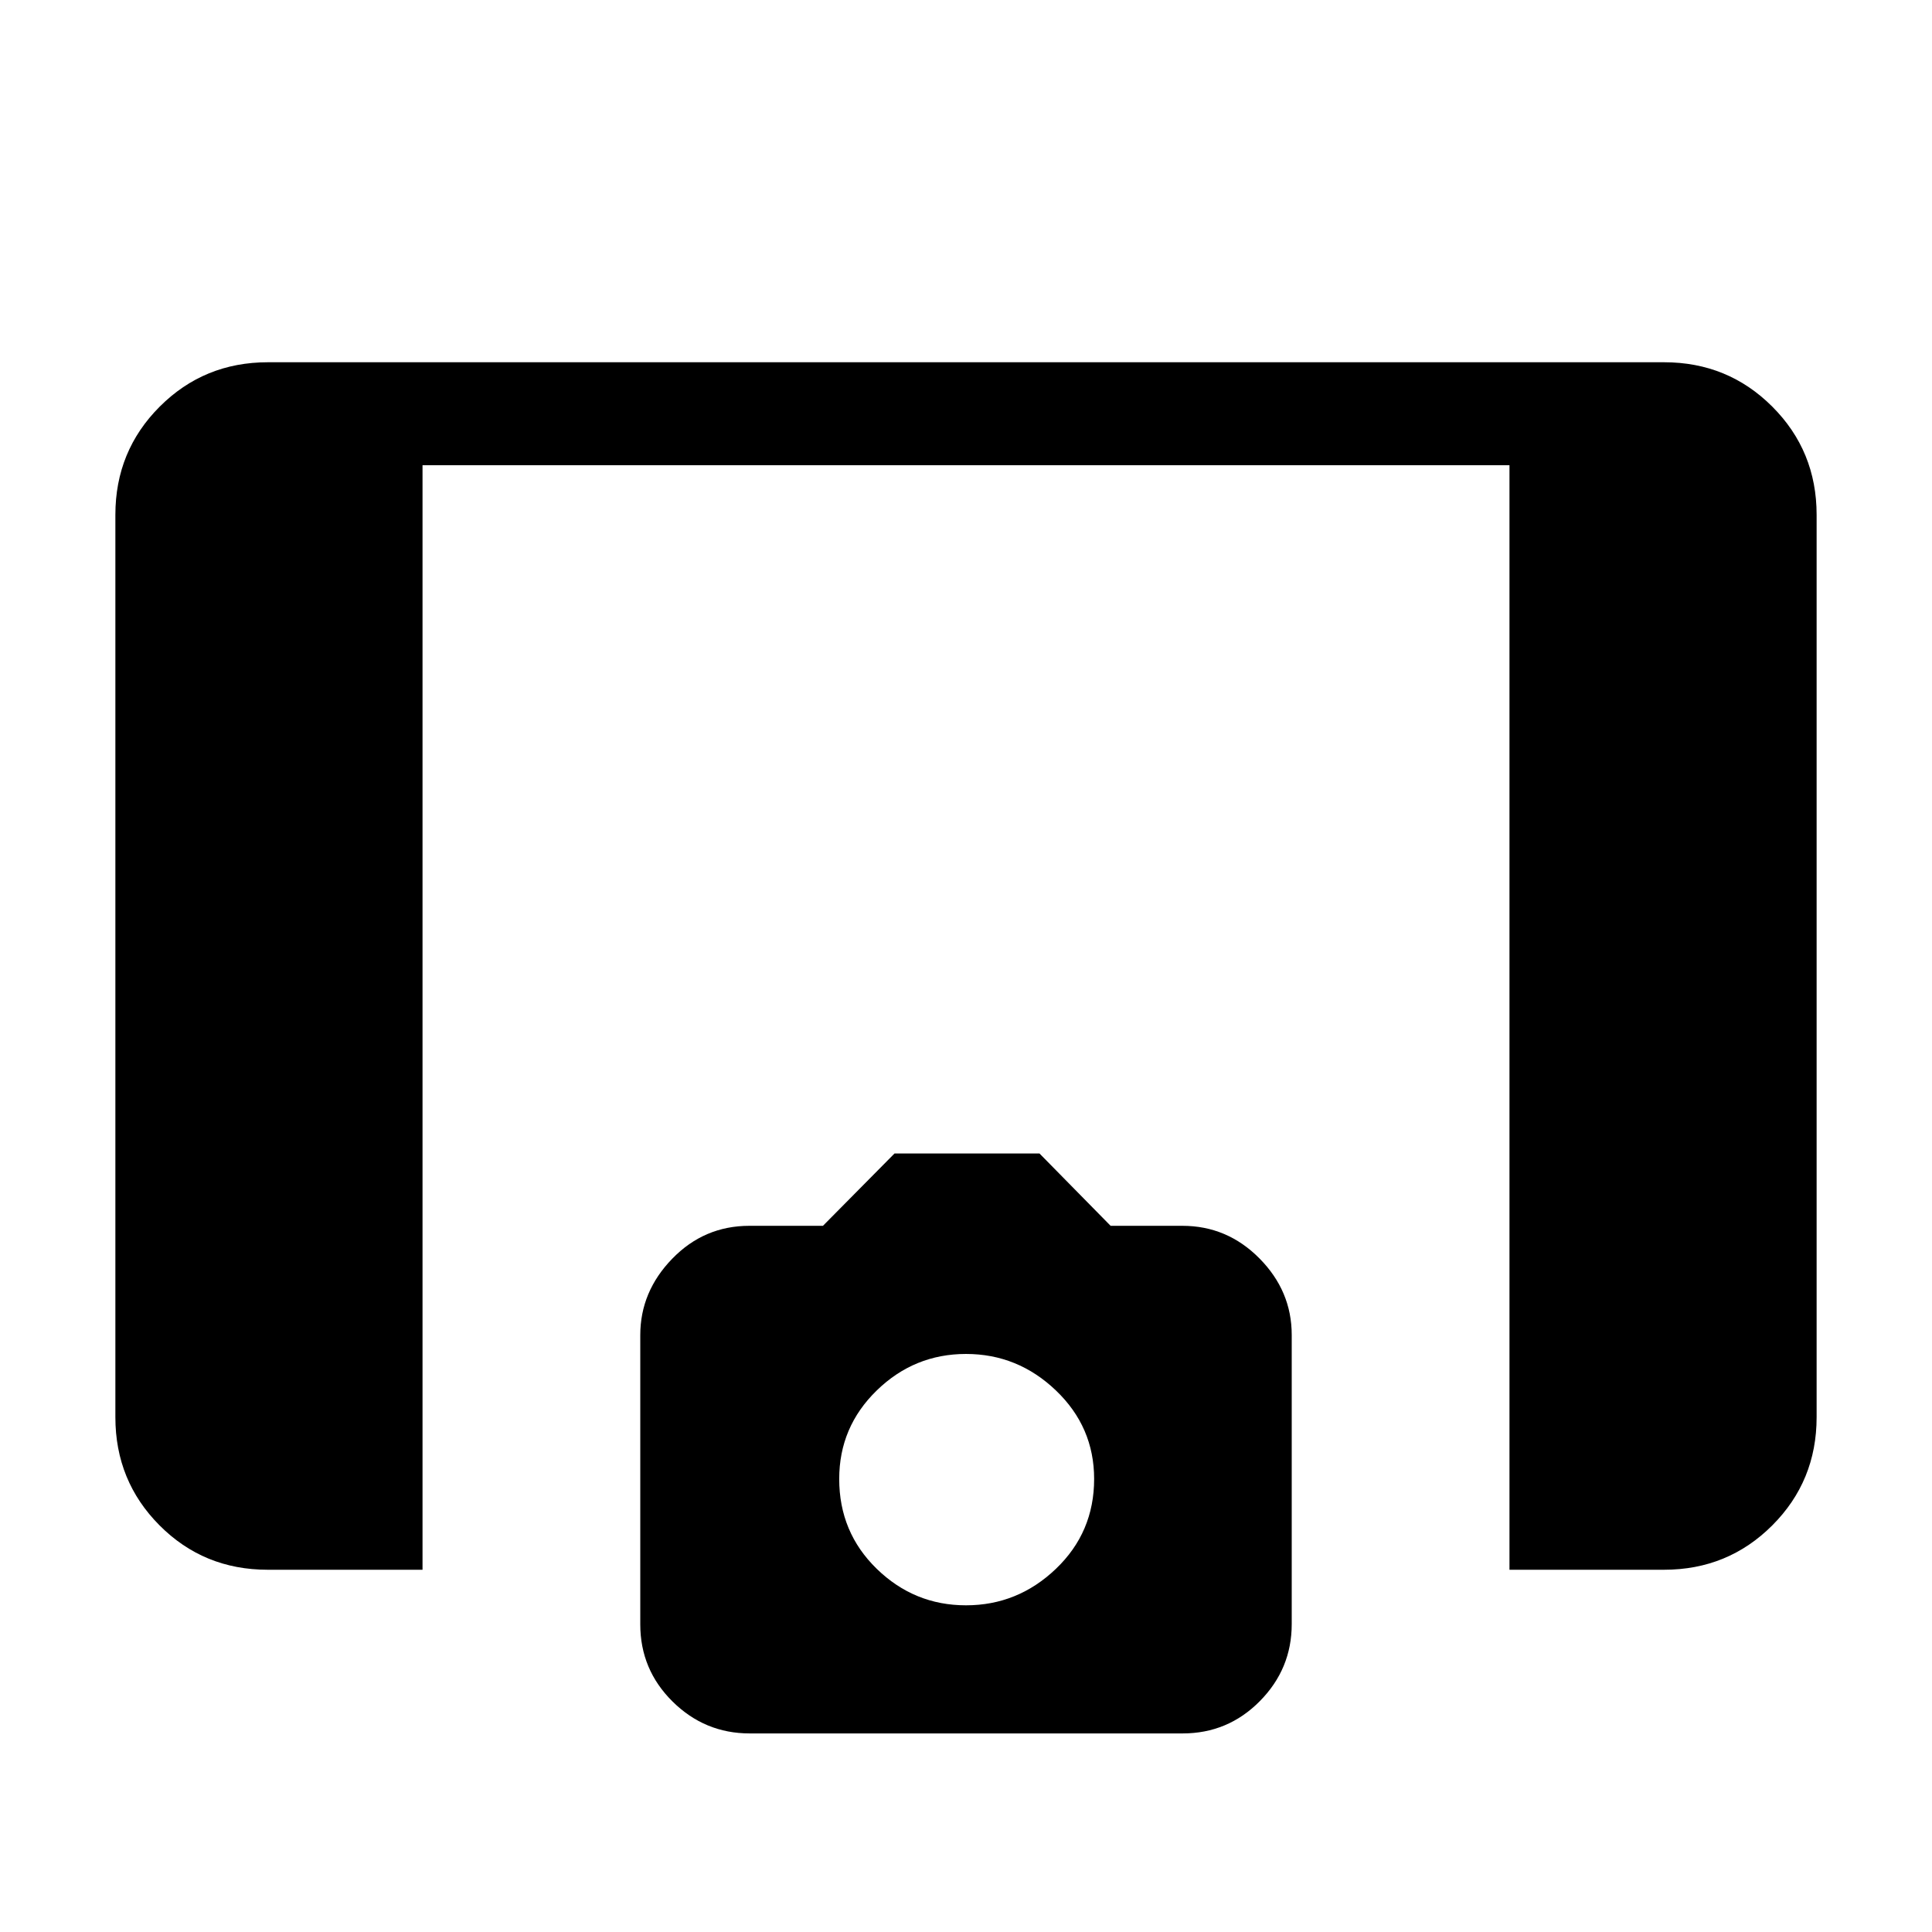 <svg xmlns="http://www.w3.org/2000/svg" height="40" viewBox="0 -960 960 960" width="40"><path d="M750.05-180v-548.82h-540.1V-180H133q-31.76 0-53.71-22.04-21.96-22.04-21.96-53.75v-448.42q0-31.71 22.04-53.75T133.13-780h693.74q31.72 0 53.76 22.04t22.04 53.75v448.42q0 31.71-22.04 53.75T826.87-180h-76.82ZM372.5-98.67q-22.29 0-38.32-15.86-16.03-15.87-16.03-38.34v-143.72q0-21.59 15.87-37.95 15.86-16.36 38.34-16.36h36.56l35.57-35.95h72.02l35.35 35.95h35.68q22.25 0 38.28 16.2t16.03 38.01v143.71q0 22.26-15.87 38.29-15.86 16.02-38.34 16.02H372.5ZM480-162.33q25.72 0 44.69-18.14 18.98-18.15 18.98-44.64 0-25.83-18.98-43.97-18.97-18.15-44.69-18.15t-44.36 18.15Q417-250.94 417-225.11q0 26.49 18.64 44.64 18.64 18.14 44.36 18.14Z"/></svg>